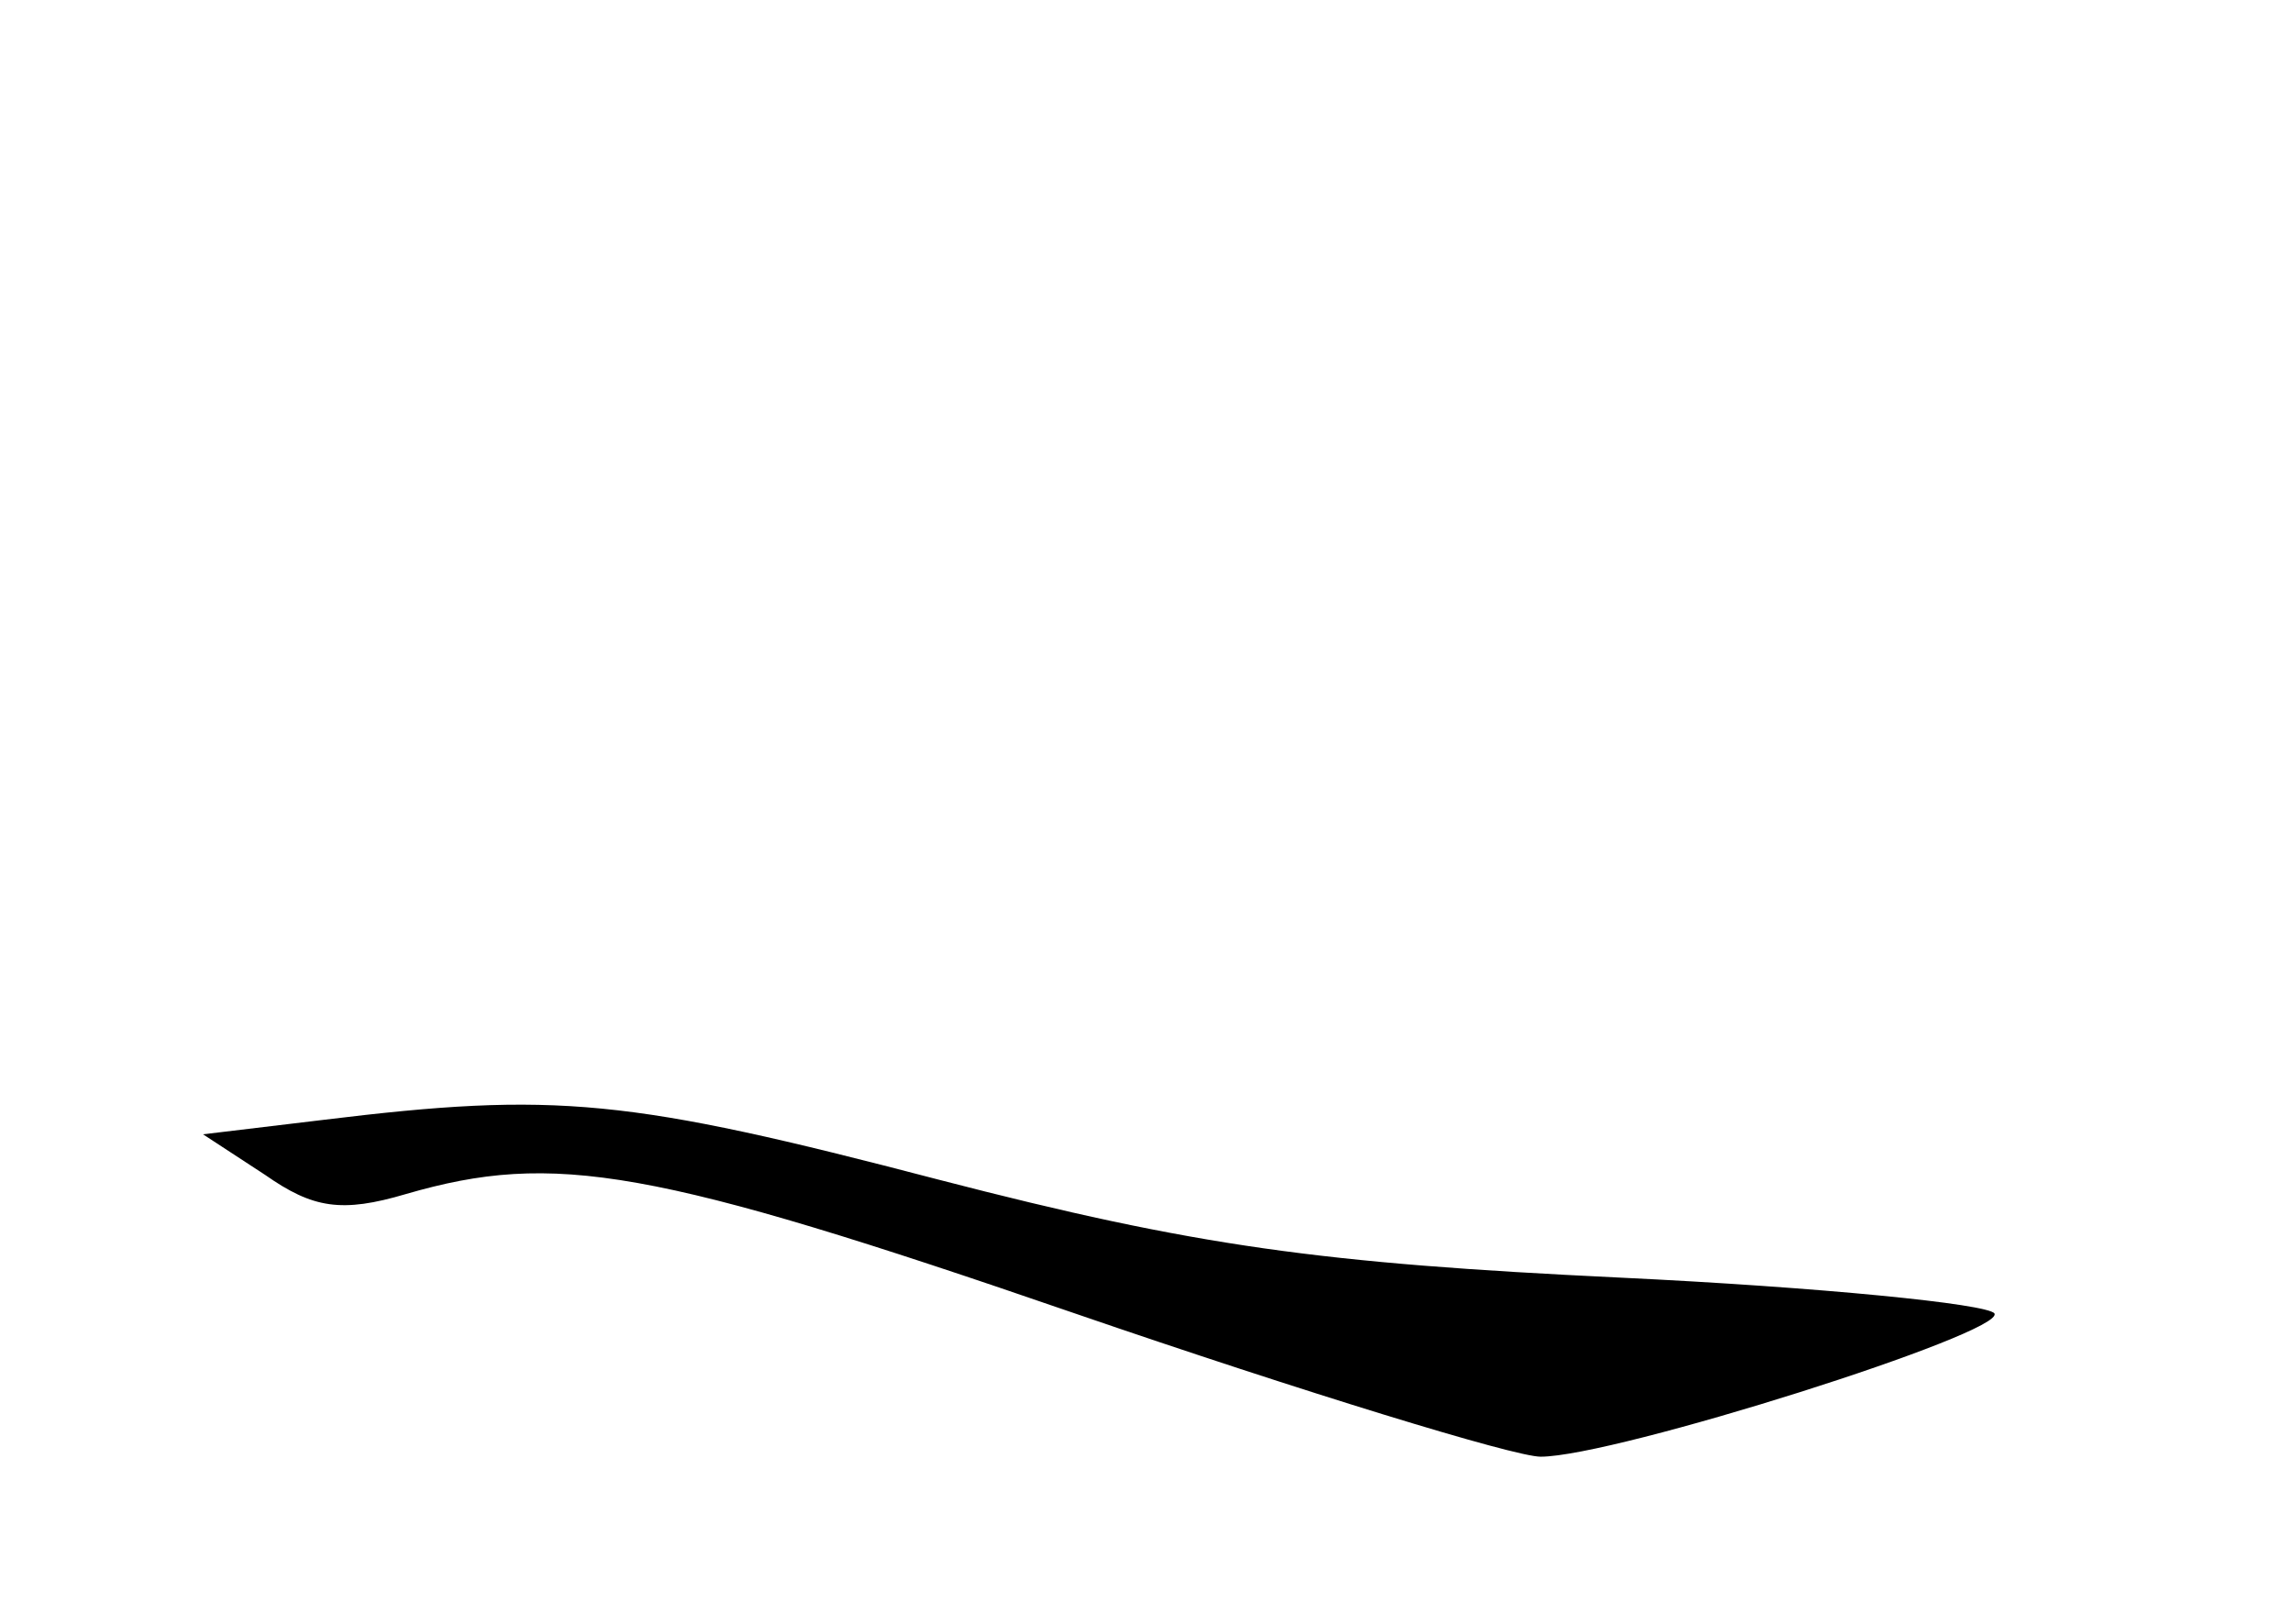 <?xml version="1.0" standalone="no"?>
<!DOCTYPE svg PUBLIC "-//W3C//DTD SVG 20010904//EN"
 "http://www.w3.org/TR/2001/REC-SVG-20010904/DTD/svg10.dtd">
<svg version="1.0" xmlns="http://www.w3.org/2000/svg"
 width="96pt" height="68pt" viewBox="0 0 96 68"
 preserveAspectRatio="xMidYMid meet">
<g transform="translate(0,68) scale(0.1,-0.1)"
fill="#000000" stroke="none">
<path d="M135 211 l-50 -6 26 -17 c20 -14 32 -16 59 -8 62 18 103 11 280 -50
96 -33 184 -60 195 -60 31 0 195 52 190 60 -3 4 -73 11 -157 15 -125 6 -177
13 -285 41 -130 34 -160 37 -258 25z"/>
</g>
</svg>
